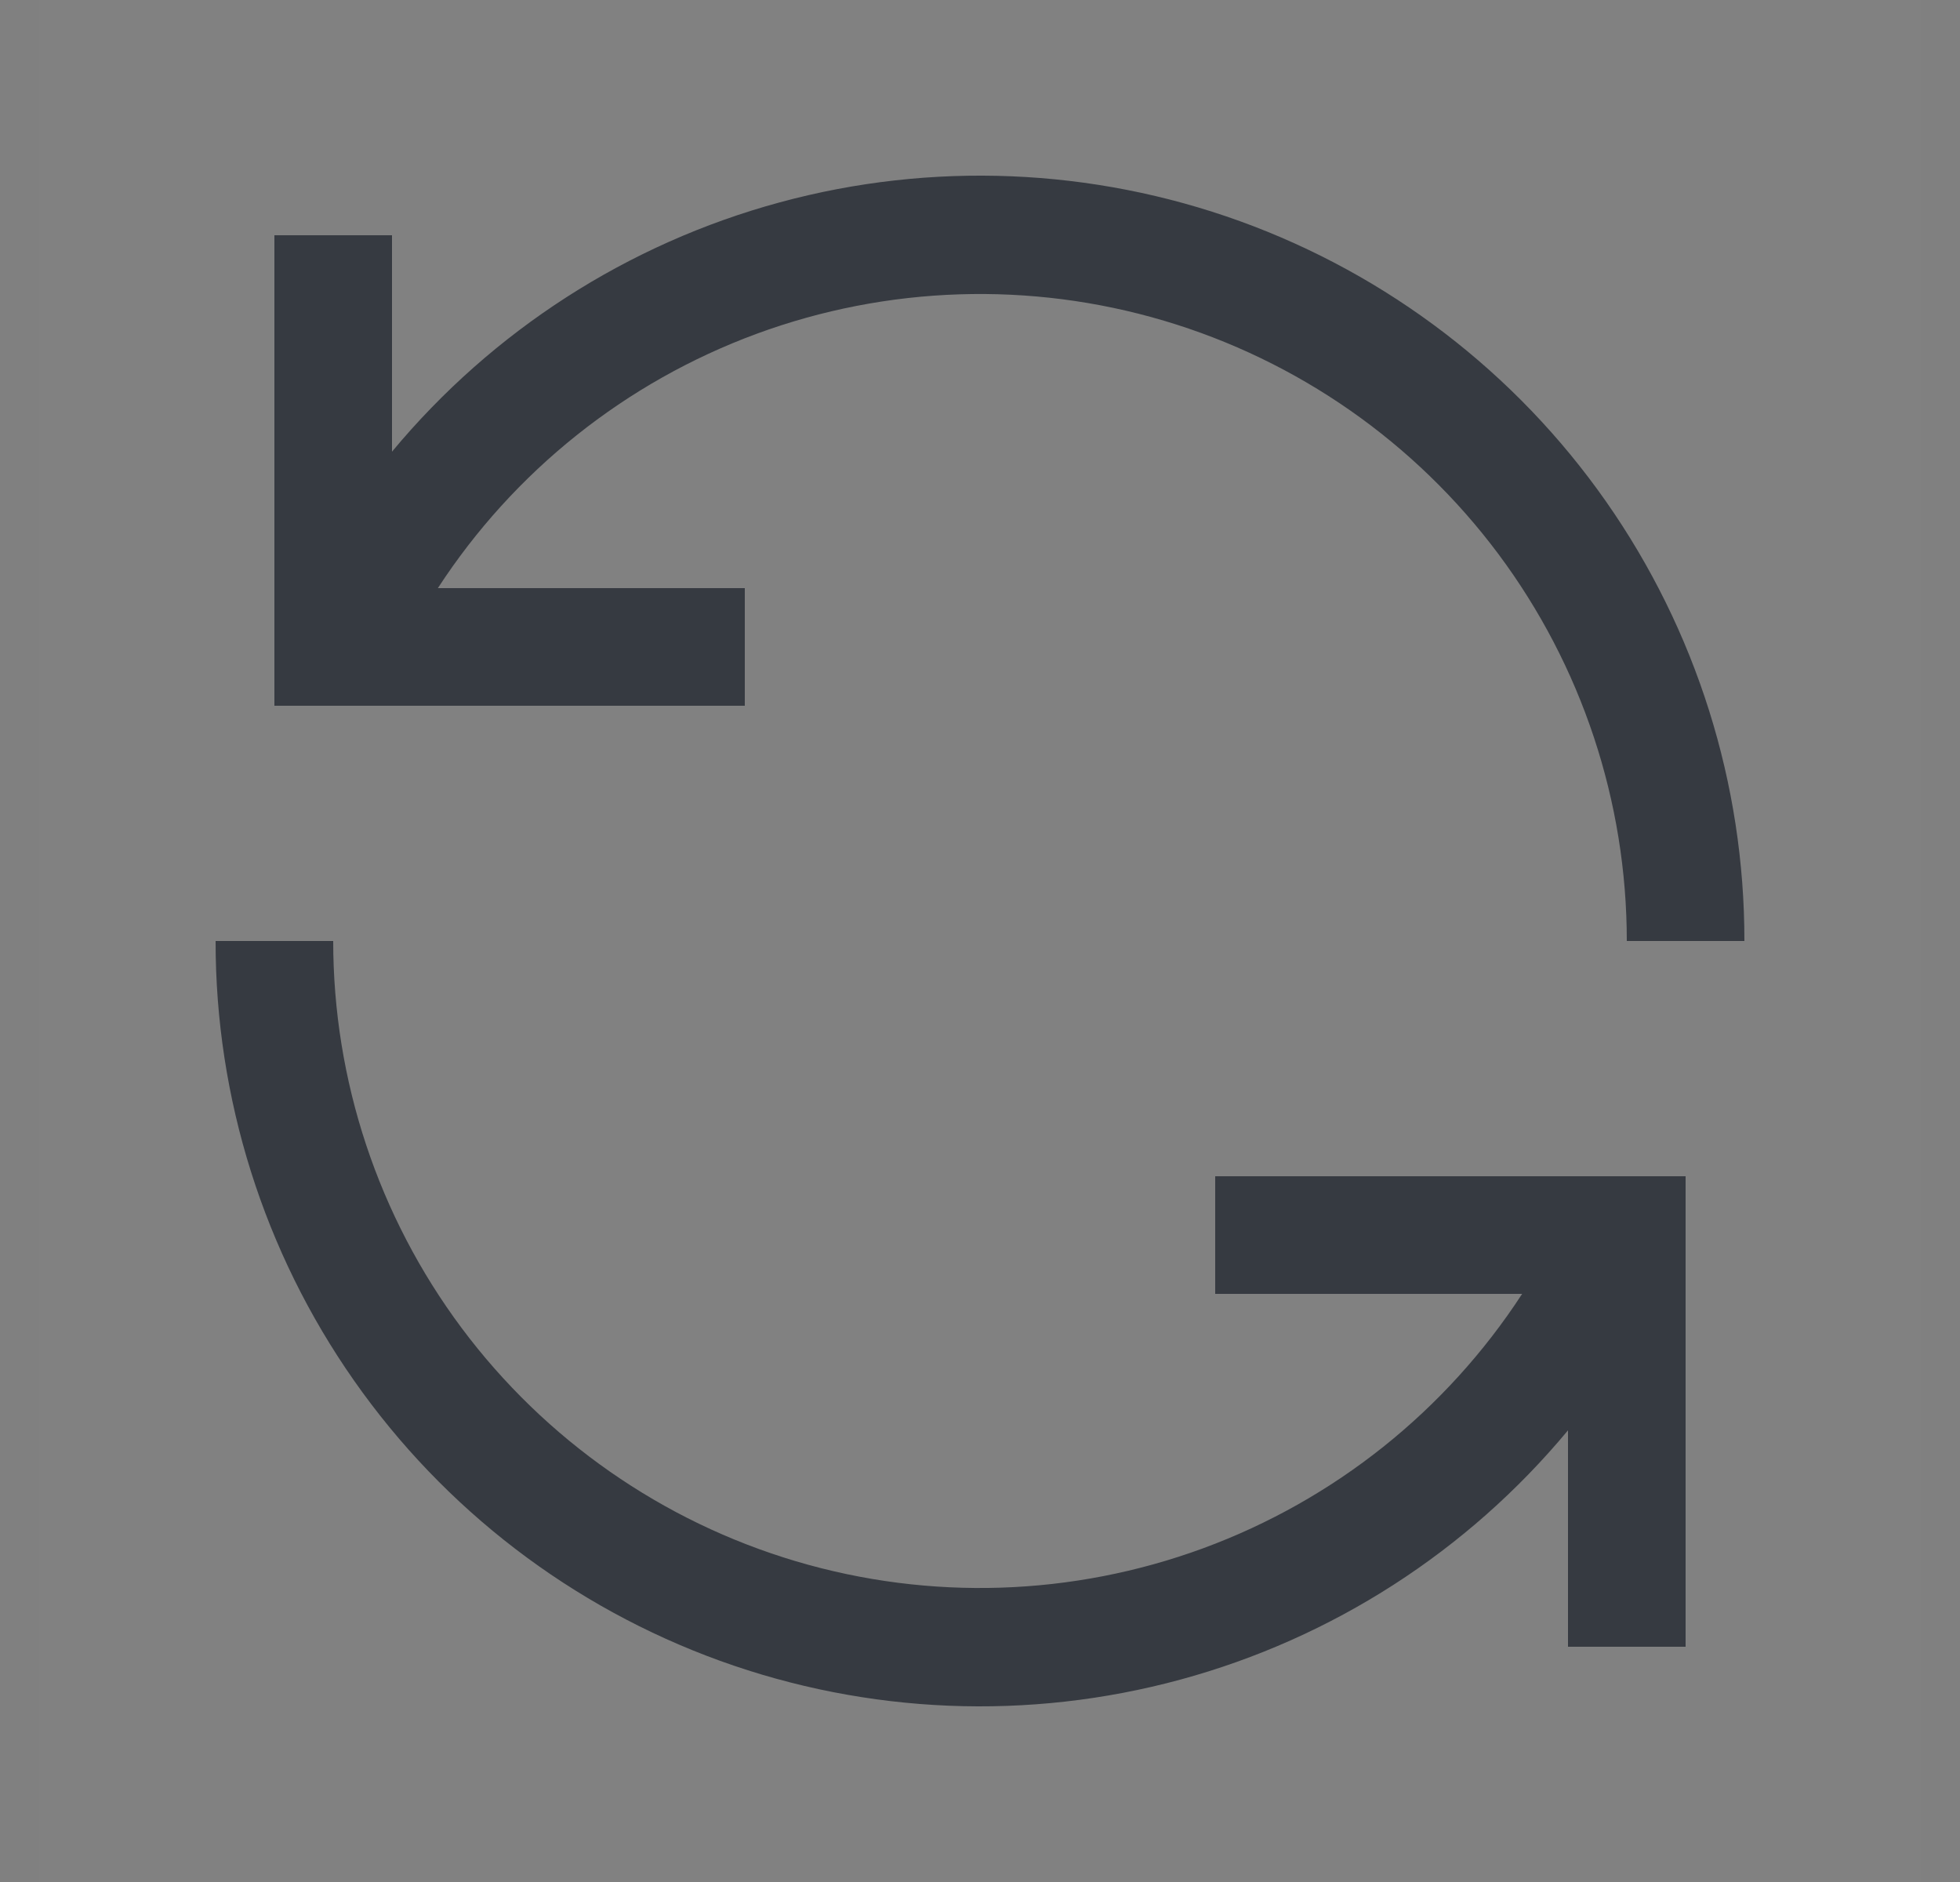<svg width="25" height="24" viewBox="0 0 25 24" fill="none" xmlns="http://www.w3.org/2000/svg">
<rect x="0" y="0" width="25" height="24" fill="#808080" stroke="none"/>
<rect width="24" height="24" transform="translate(0.5)" fill="white" fill-opacity="0.01" style="mix-blend-mode:multiply"/>
<path d="M9.5 7.5H5.585C6.555 6.009 7.981 4.872 9.65 4.257C11.319 3.643 13.142 3.584 14.847 4.09C16.552 4.596 18.048 5.64 19.112 7.065C20.175 8.49 20.75 10.222 20.75 12H22.25C22.252 9.994 21.635 8.036 20.484 6.394C19.333 4.751 17.703 3.504 15.817 2.821C13.93 2.139 11.88 2.055 9.944 2.581C8.008 3.107 6.282 4.217 5 5.76V3H3.5V9H9.5V7.5Z" fill="#363A41"/>
<path d="M15.5 16.5H19.415C18.445 17.991 17.019 19.128 15.35 19.743C13.681 20.357 11.858 20.416 10.153 19.91C8.448 19.404 6.952 18.36 5.888 16.935C4.825 15.51 4.25 13.779 4.25 12H2.75C2.748 14.006 3.365 15.964 4.516 17.606C5.667 19.249 7.297 20.496 9.183 21.179C11.07 21.861 13.12 21.945 15.056 21.419C16.992 20.893 18.718 19.783 20 18.24V21H21.5V15H15.5V16.5Z" fill="#363A41"/>
</svg>
